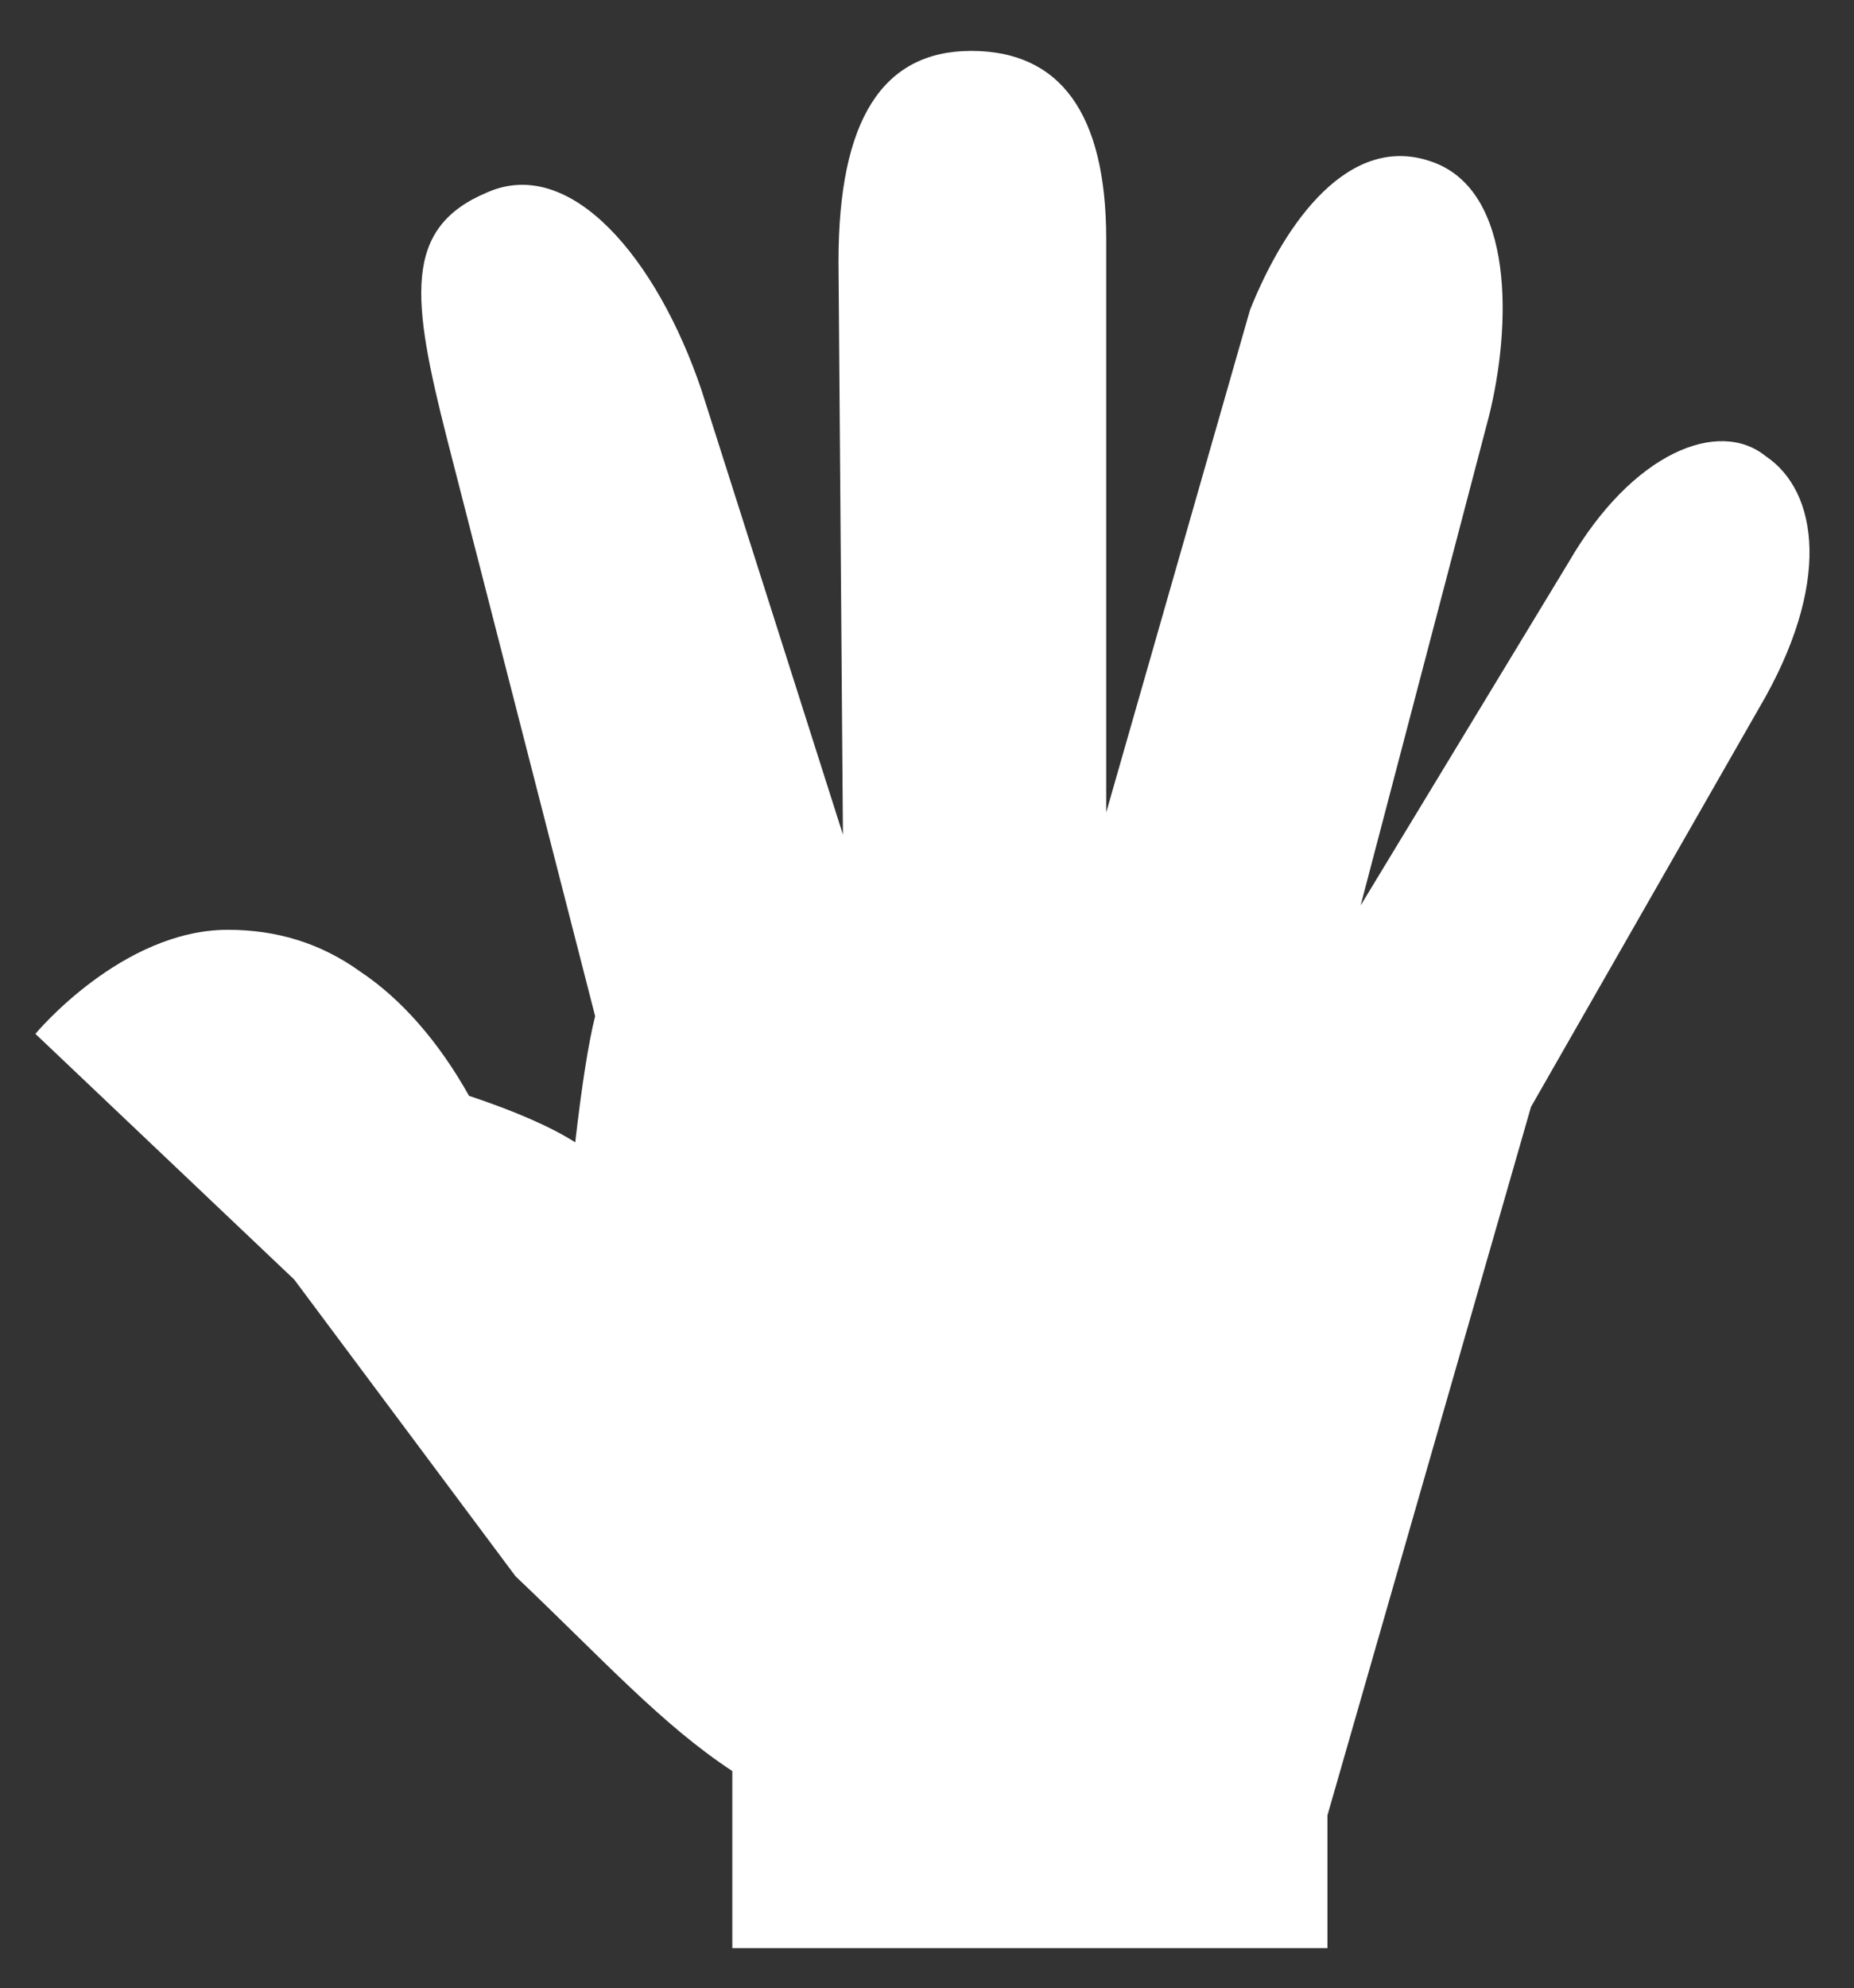 <?xml version="1.0" encoding="utf-8"?>
<!-- Generator: Adobe Illustrator 19.1.0, SVG Export Plug-In . SVG Version: 6.00 Build 0)  -->
<svg version="1.1" id="Layer_1" xmlns="http://www.w3.org/2000/svg" xmlns:xlink="http://www.w3.org/1999/xlink" x="0px" y="0px"
	 viewBox="0 0 83.8 89.8" style="enable-background:new 0 0 83.8 89.8;" xml:space="preserve">
<rect x="0" y="0" width="83.8" height="89.8" fill="#333333" stroke="none"/>
<style type="text/css">
	.st0{fill:#FFFFFF;}
</style>
<path class="st0" d="M23.3,71.2l-10-13.4L1.6,46.7c0,0,3.9-4.7,8.7-4.7c2.2,0,4.2,0.6,6,1.9c1.8,1.2,3.5,3.1,4.9,5.6
	c2.1,0.7,3.7,1.4,4.8,2.1c0.3-2.6,0.6-4.5,0.9-5.7l-6.7-26.1c-1.6-6.3-2-9.5,1.8-11.1c3.8-1.7,7.7,3,9.7,8.9l6.4,20.1l-0.2-25.9
	c0-6.4,2-9.5,6-9.5c4,0,6.1,2.8,6.1,8.5v25.9l6.5-22.7c1.6-4,4.5-8,8.2-6.7c3.8,1.3,3.6,7.5,2.6,11.5l-5.8,22.1l9.4-15.5
	c2.9-5,6.8-6.5,8.9-4.8c2.4,1.6,3,5.8-0.3,11.4l-10.3,18l-9.2,32V88H33.1v-8C29.9,77.9,27.2,74.9,23.3,71.2L23.3,71.2L23.3,71.2z"/>
</svg>
